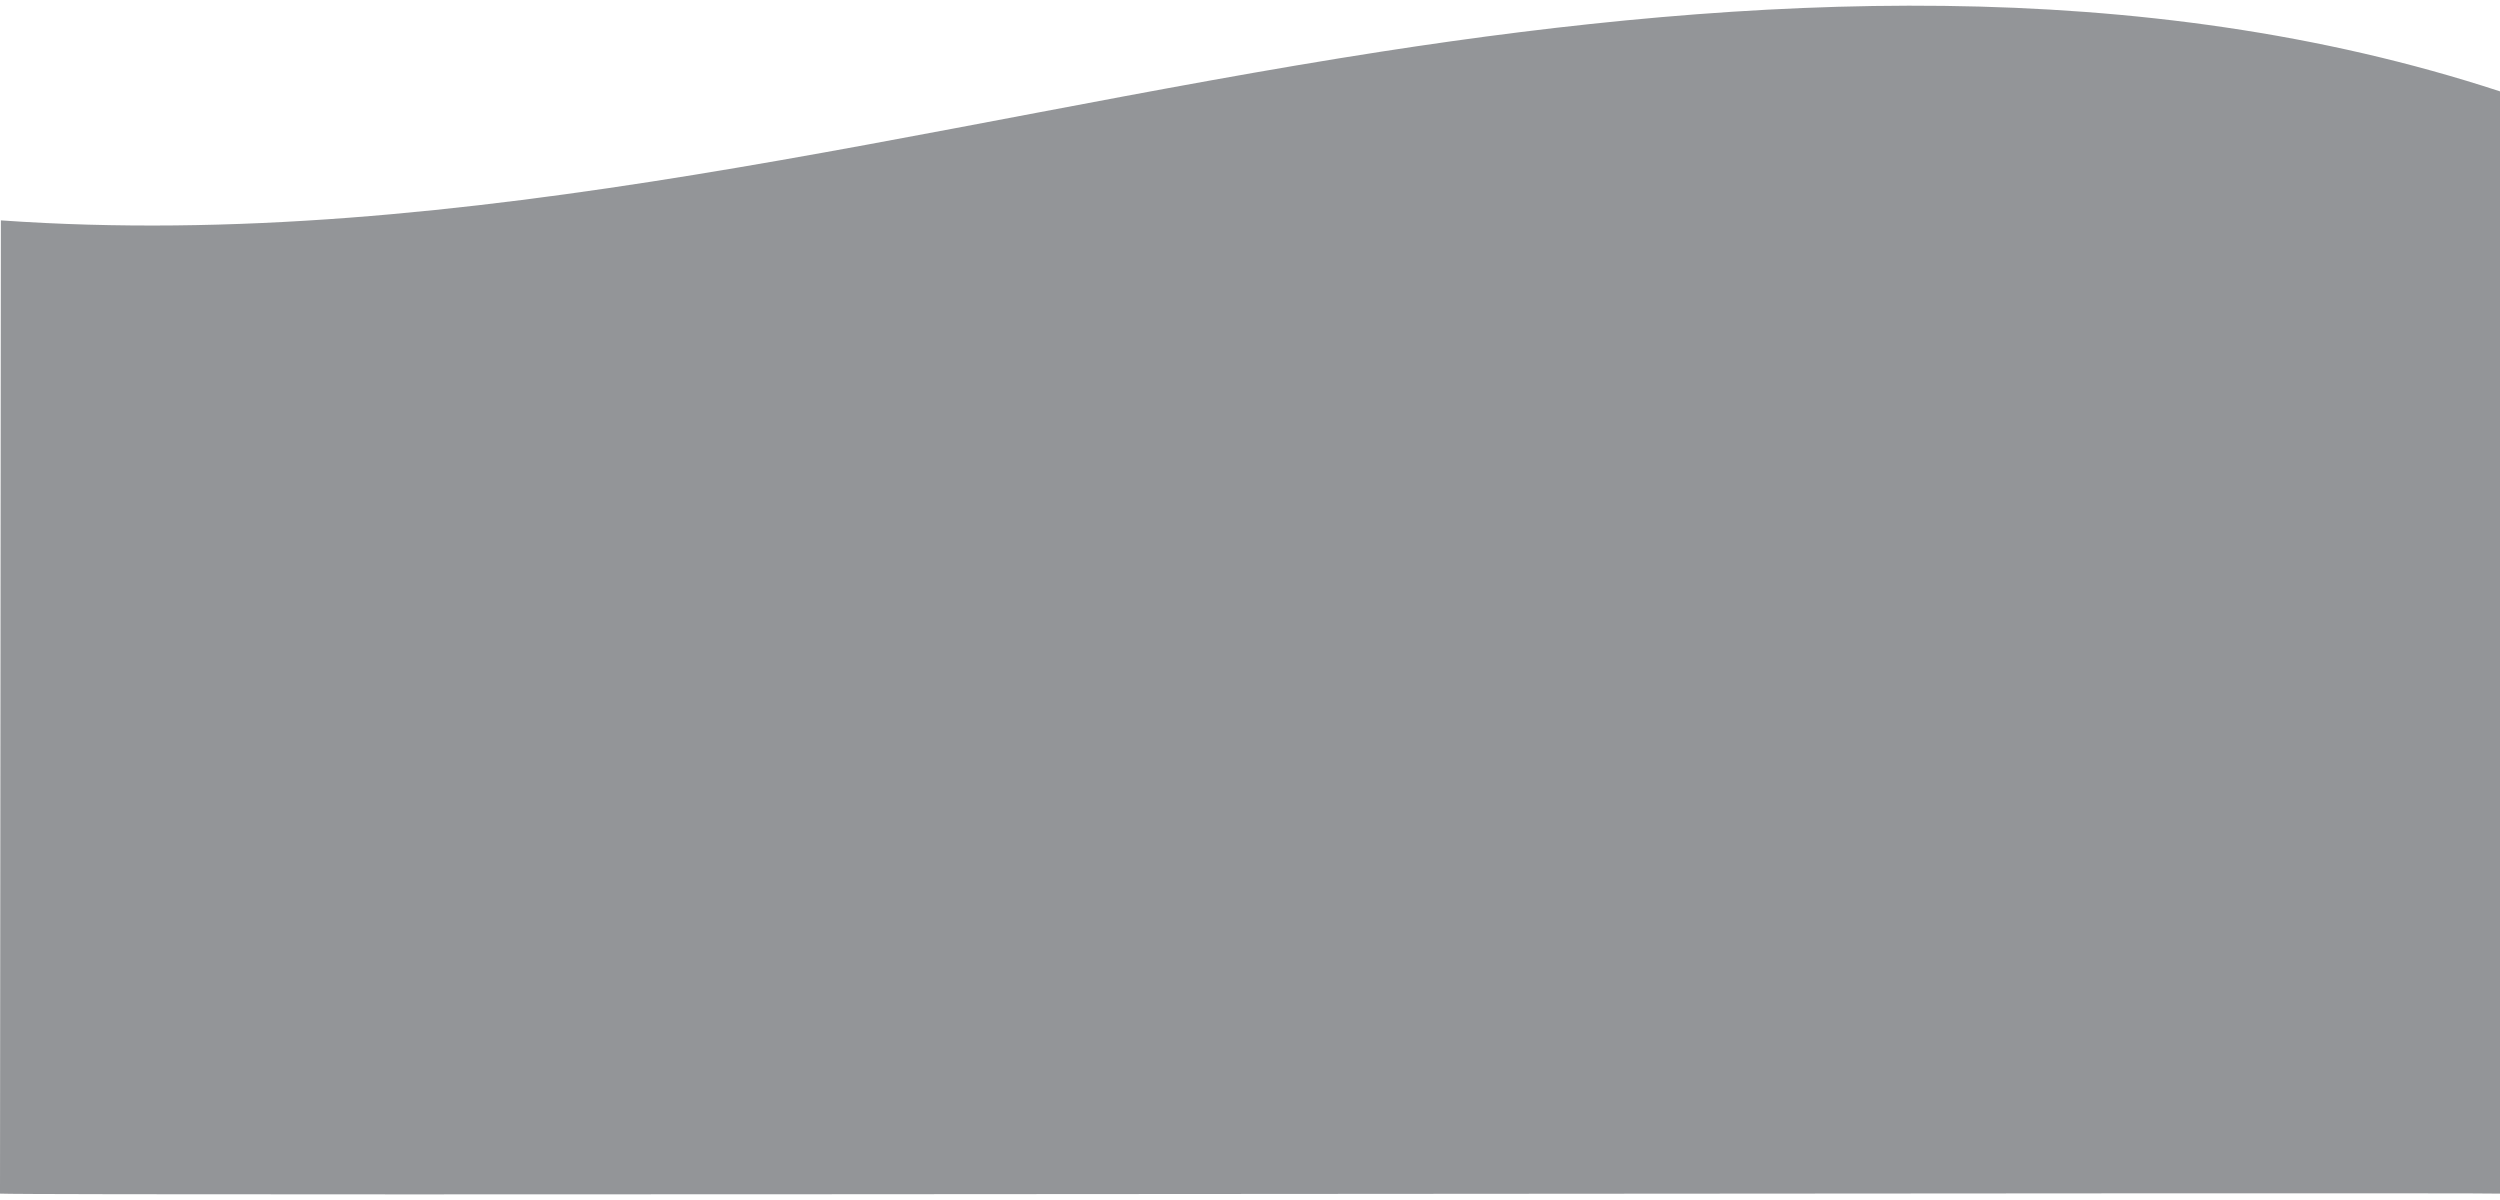 <?xml version="1.0" encoding="utf-8"?>
<!-- Generator: Adobe Illustrator 21.1.0, SVG Export Plug-In . SVG Version: 6.00 Build 0)  -->
<svg version="1.1" id="Layer_1" xmlns="http://www.w3.org/2000/svg" xmlns:xlink="http://www.w3.org/1999/xlink" x="0px" y="0px"
	 viewBox="0 0 2000 960" style="enable-background:new 0 0 2000 960;" xml:space="preserve">
<style type="text/css">
	.st0{fill:#939598;}
</style>
<path class="st0" d="M2000,73.1c-287.7-94.3-600.1-77.5-894.9-31.8C740.5,97.8,372.6,202.5,0.7,176.3L0,954.9
	c31,1.8,1994.4-1.1,2000,0C2000,954.9,2000,73.1,2000,73.1z"/>
</svg>
